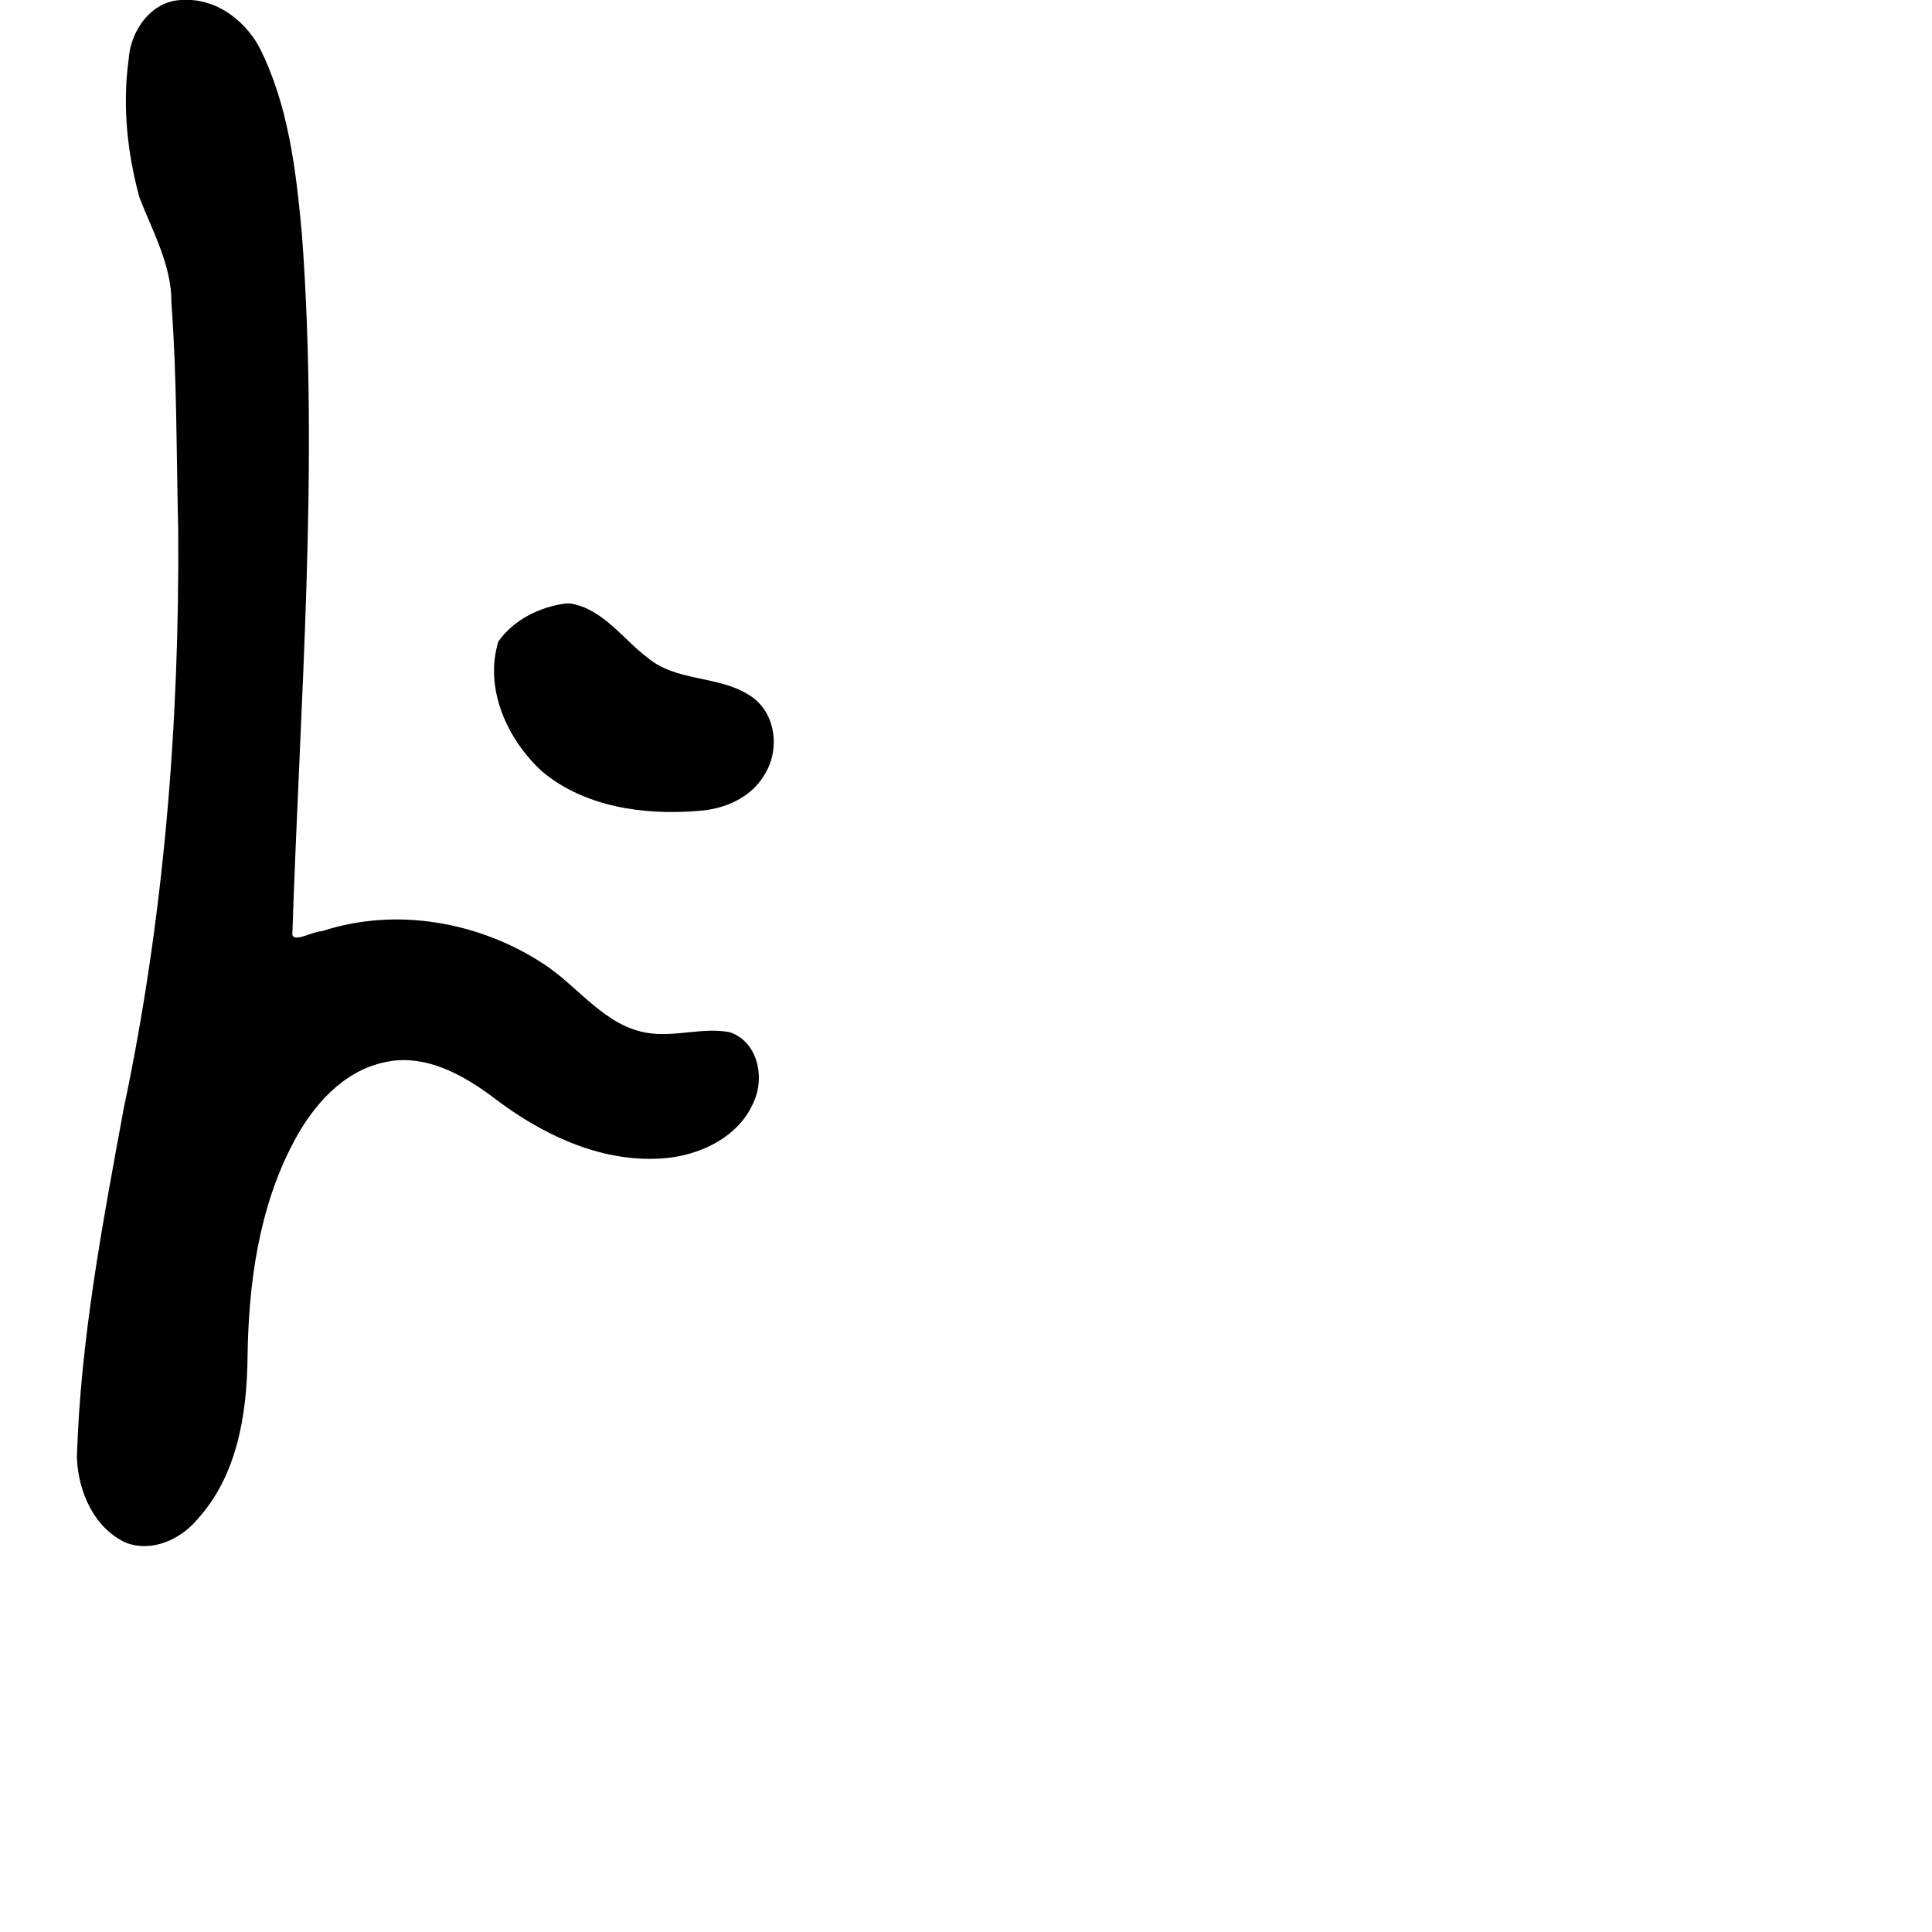 <?xml version="1.0" encoding="UTF-8" standalone="no"?>
<!-- Created with Inkscape (http://www.inkscape.org/) -->

<svg
   xmlns:dc="http://purl.org/dc/elements/1.1/"
   xmlns:cc="http://creativecommons.org/ns#"
   xmlns:rdf="http://www.w3.org/1999/02/22-rdf-syntax-ns#"
   xmlns:svg="http://www.w3.org/2000/svg"
   xmlns="http://www.w3.org/2000/svg"
   xmlns:sodipodi="http://sodipodi.sourceforge.net/DTD/sodipodi-0.dtd"
   xmlns:inkscape="http://www.inkscape.org/namespaces/inkscape"
   width="1000"
   height="1000"
   viewBox="0 0 1000 1000"
   version="1.1"
   id="svg756"
   inkscape:version="0.92.3 (2405546, 2018-03-11)"
   sodipodi:docname="u30c9.svg">
  <defs
     id="defs750" />
  <sodipodi:namedview
     id="base"
     pagecolor="#ffffff"
     bordercolor="#666666"
     borderopacity="1.0"
     inkscape:pageopacity="0.0"
     inkscape:pageshadow="2"
     inkscape:zoom="0.35"
     inkscape:cx="551.42857"
     inkscape:cy="576.33663"
     inkscape:document-units="px"
     inkscape:current-layer="layer1"
     showgrid="true"
     units="px"
     inkscape:window-width="1118"
     inkscape:window-height="864"
     inkscape:window-x="587"
     inkscape:window-y="98"
     inkscape:window-maximized="0"
     showguides="true"
     inkscape:guide-bbox="true">
    <inkscape:grid
       type="xygrid"
       id="grid758" />
    <sodipodi:guide
       position="240,200"
       orientation="0,1"
       id="guide8"
       inkscape:locked="false" />
  </sodipodi:namedview>
  <g
     inkscape:label="Layer 1"
     inkscape:groupmode="layer"
     id="layer1"
     transform="translate(0,-32.417)"
     style="display:inline">
    <path
       style="display:inline;fill:#000000;stroke-width:15.84"
       d="m 94.216,32.417 c -16.027,0.282 -26.826,16.247 -27.626,30.775 -3.284,23.806 -0.748,48.272 5.569,71.374 6.841,17.76 16.787,35.254 16.572,54.699 2.881,38.953 2.552,78.18 3.515,117.289 0.675,100.454 -7.345,201.004 -28.164,299.382 -10.989,59.758 -22.456,119.857 -24.272,180.675 0.518,17.343 8.558,36.515 25.281,44.289 13.399,5.176 28.331,-1.601 36.978,-11.993 20.593,-22.495 25.664,-54.089 26.046,-83.311 0.462,-38.338 5.691,-77.997 24.073,-112.422 9.861,-18.549 25.302,-36.424 47.053,-40.974 20.468,-4.553 40.157,6.307 55.903,18.113 24.511,18.817 54.782,33.652 86.642,31.761 19.959,-1.04 41.3,-11.116 48.778,-30.334 5.255,-12.501 1.337,-30.27 -12.822,-35.053 -13.761,-2.649 -27.842,2.481 -41.73,0.495 -22.517,-3.146 -36.026,-23.427 -53.795,-35.262 -33.315,-22.264 -77.039,-30.261 -115.611,-17.491 -4.504,-0.1 -14.026,5.897 -15.293,1.865 3.956,-120.795 13.914,-241.851 4.961,-362.654 -3.041,-33.096 -6.964,-67.224 -22.321,-97.316 C 126.001,42.231 111.222,31.306 94.216,32.417 Z m 198.971,312.318 c -13.694,1.686 -27.311,8.44 -35.246,19.72 -7.429,24.281 4.512,50.601 22.596,67.234 21.929,18.409 52.647,22.754 80.558,20.473 13.564,-0.773 27.5,-6.671 34.503,-18.617 8.442,-13.121 6.09,-32.96 -7.974,-41.463 -16.148,-10.156 -37.752,-6.727 -52.698,-19.438 -12.645,-9.607 -22.742,-24.919 -39.523,-27.846 -0.737,-0.052 -1.477,-0.087 -2.216,-0.063 z"
       id="path1493"
       inkscape:connector-curvature="0" />
  </g>
</svg>
